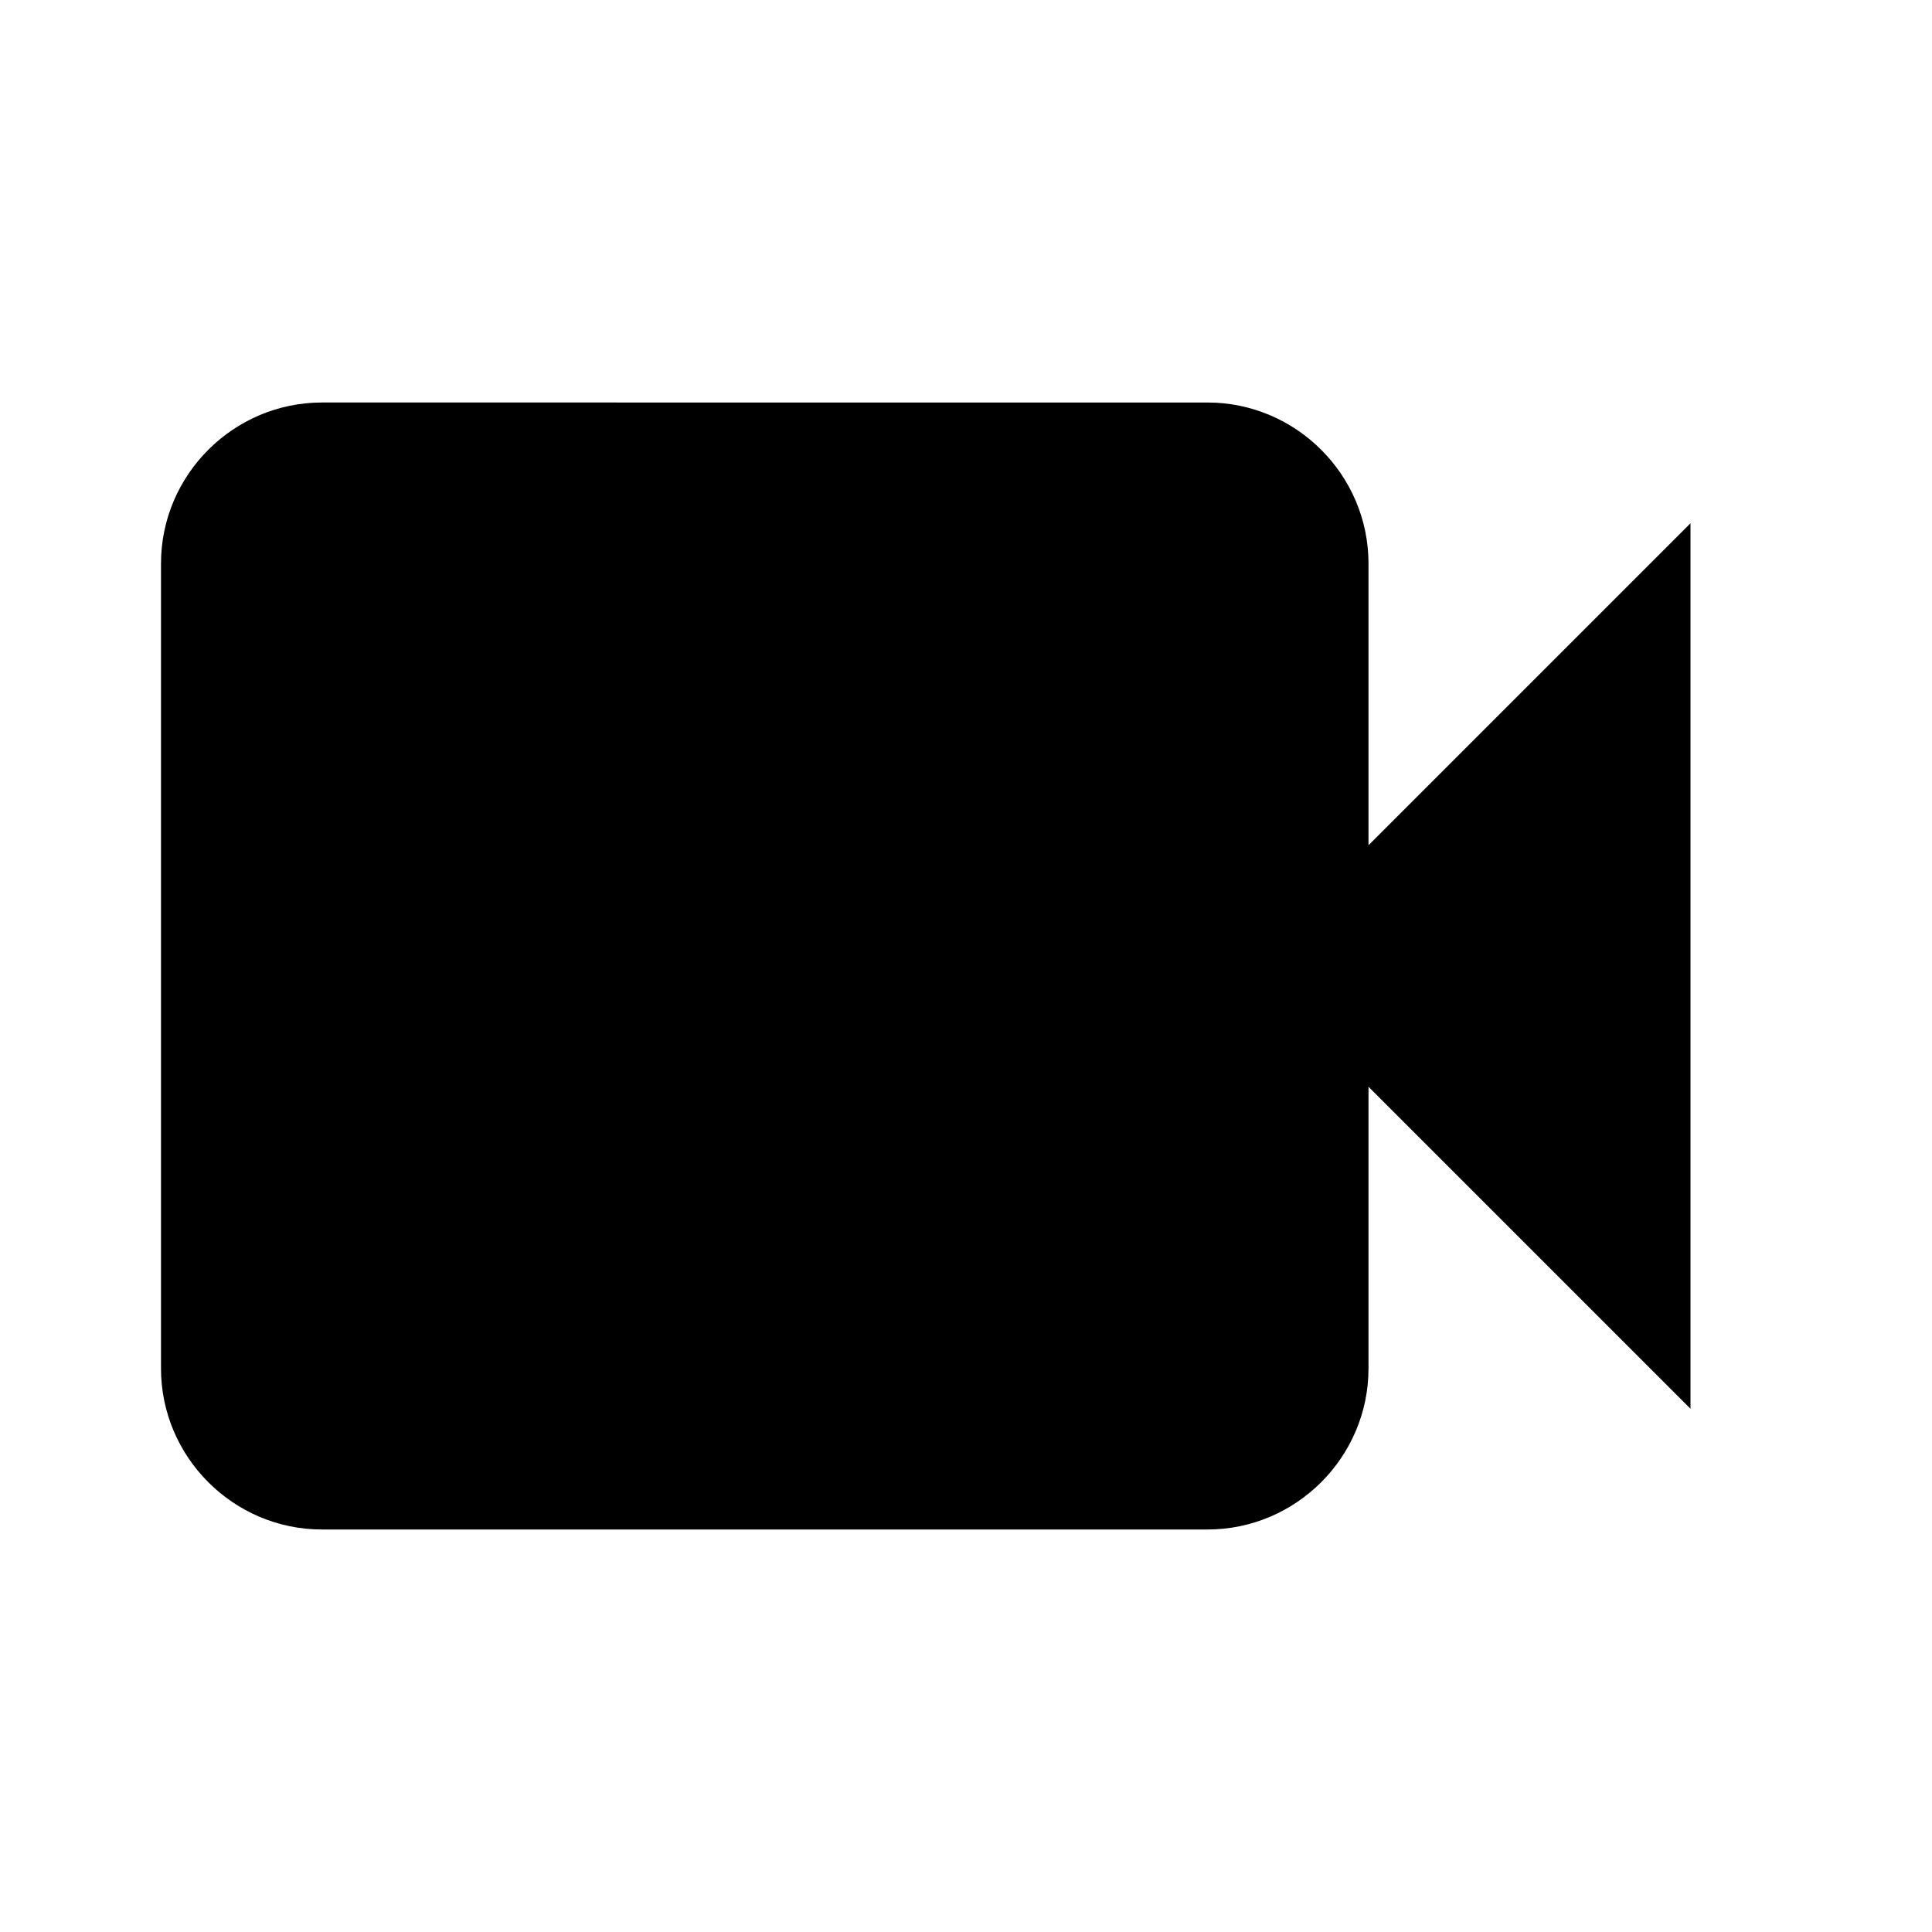 <svg xmlns="http://www.w3.org/2000/svg" viewBox="0 0 24 24" width="24" height="24" fill="currentColor">
  <path d="M17 10.5V7c0-1.1-.9-2-2-2H4C2.9 5 2 5.9 2 7v10c0 1.1.9 2 2 2h11c1.1 0 2-.9 2-2v-3.5l4 4v-11l-4 4z"/>
</svg>
